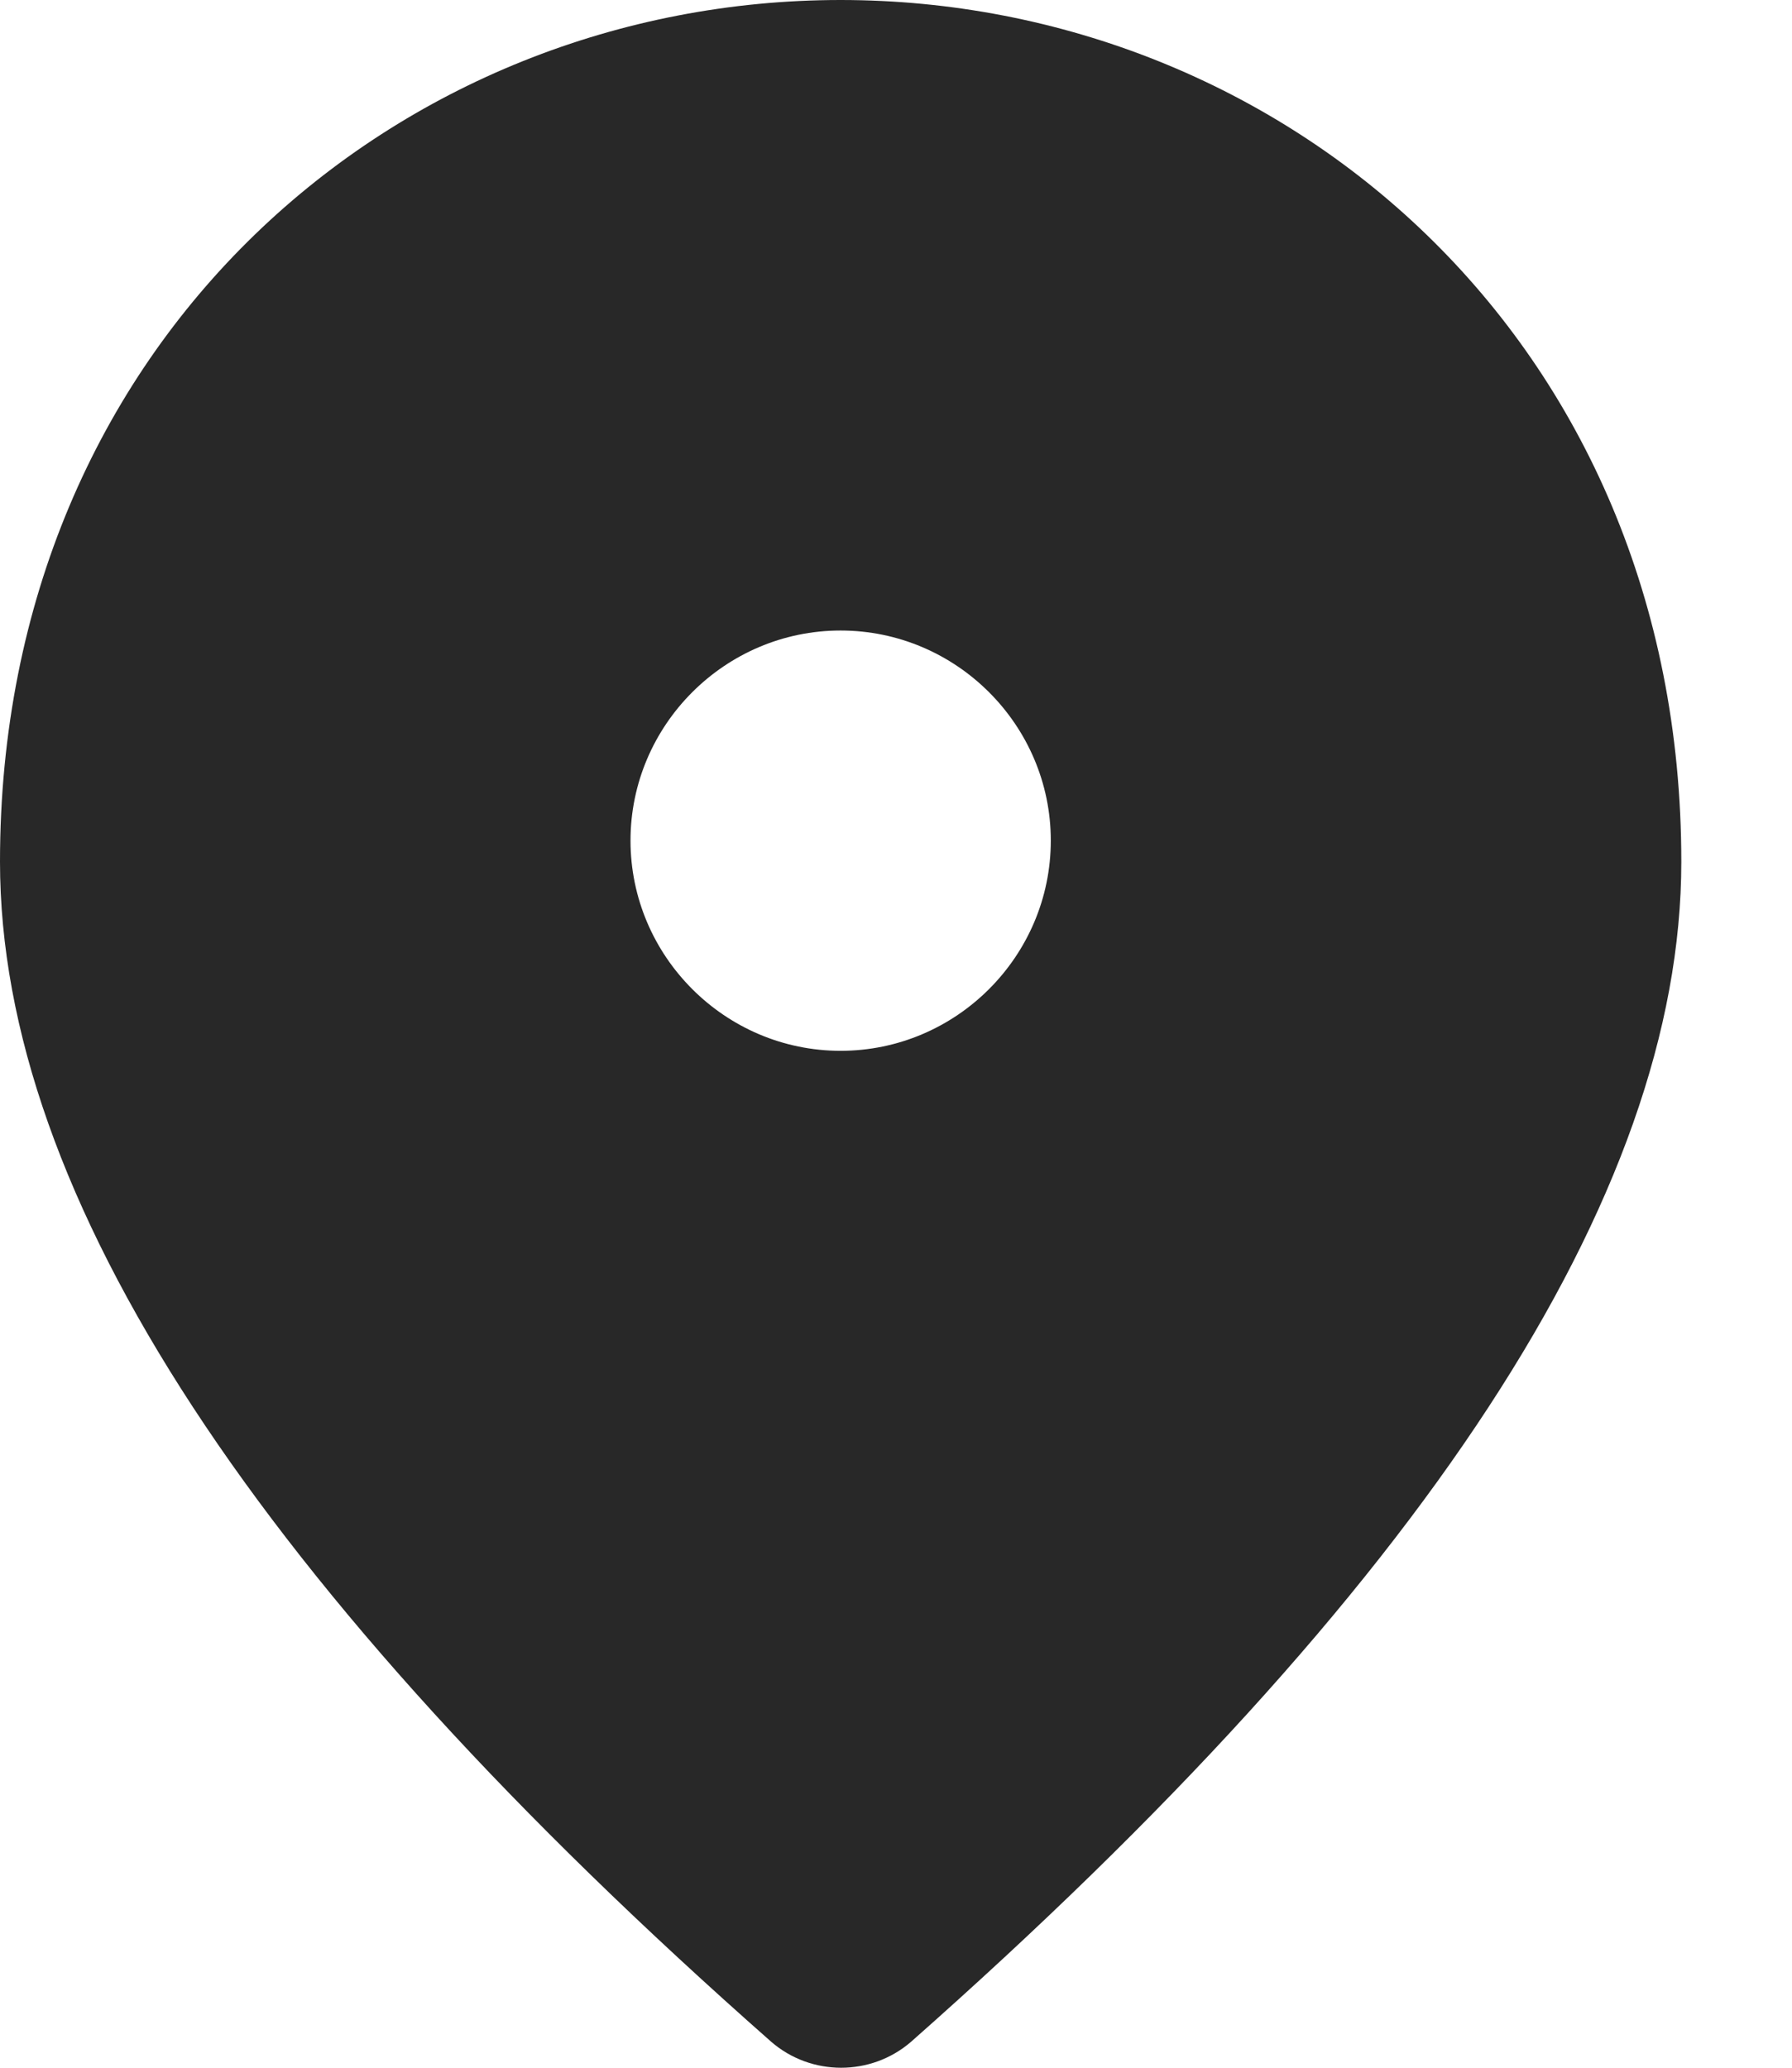 <svg width="13" height="15" viewBox="0 0 13 15" fill="none" xmlns="http://www.w3.org/2000/svg">
<path d="M6.098 0C2.897 0 0 2.455 0 6.251C0 8.675 1.868 11.526 5.595 14.812C5.885 15.063 6.319 15.063 6.609 14.812C10.329 11.526 12.197 8.675 12.197 6.251C12.197 2.455 9.3 0 6.098 0ZM6.098 7.623C5.26 7.623 4.574 6.937 4.574 6.098C4.574 5.26 5.26 4.574 6.098 4.574C6.937 4.574 7.623 5.26 7.623 6.098C7.623 6.937 6.937 7.623 6.098 7.623Z" fill="#282828"/>
</svg>
